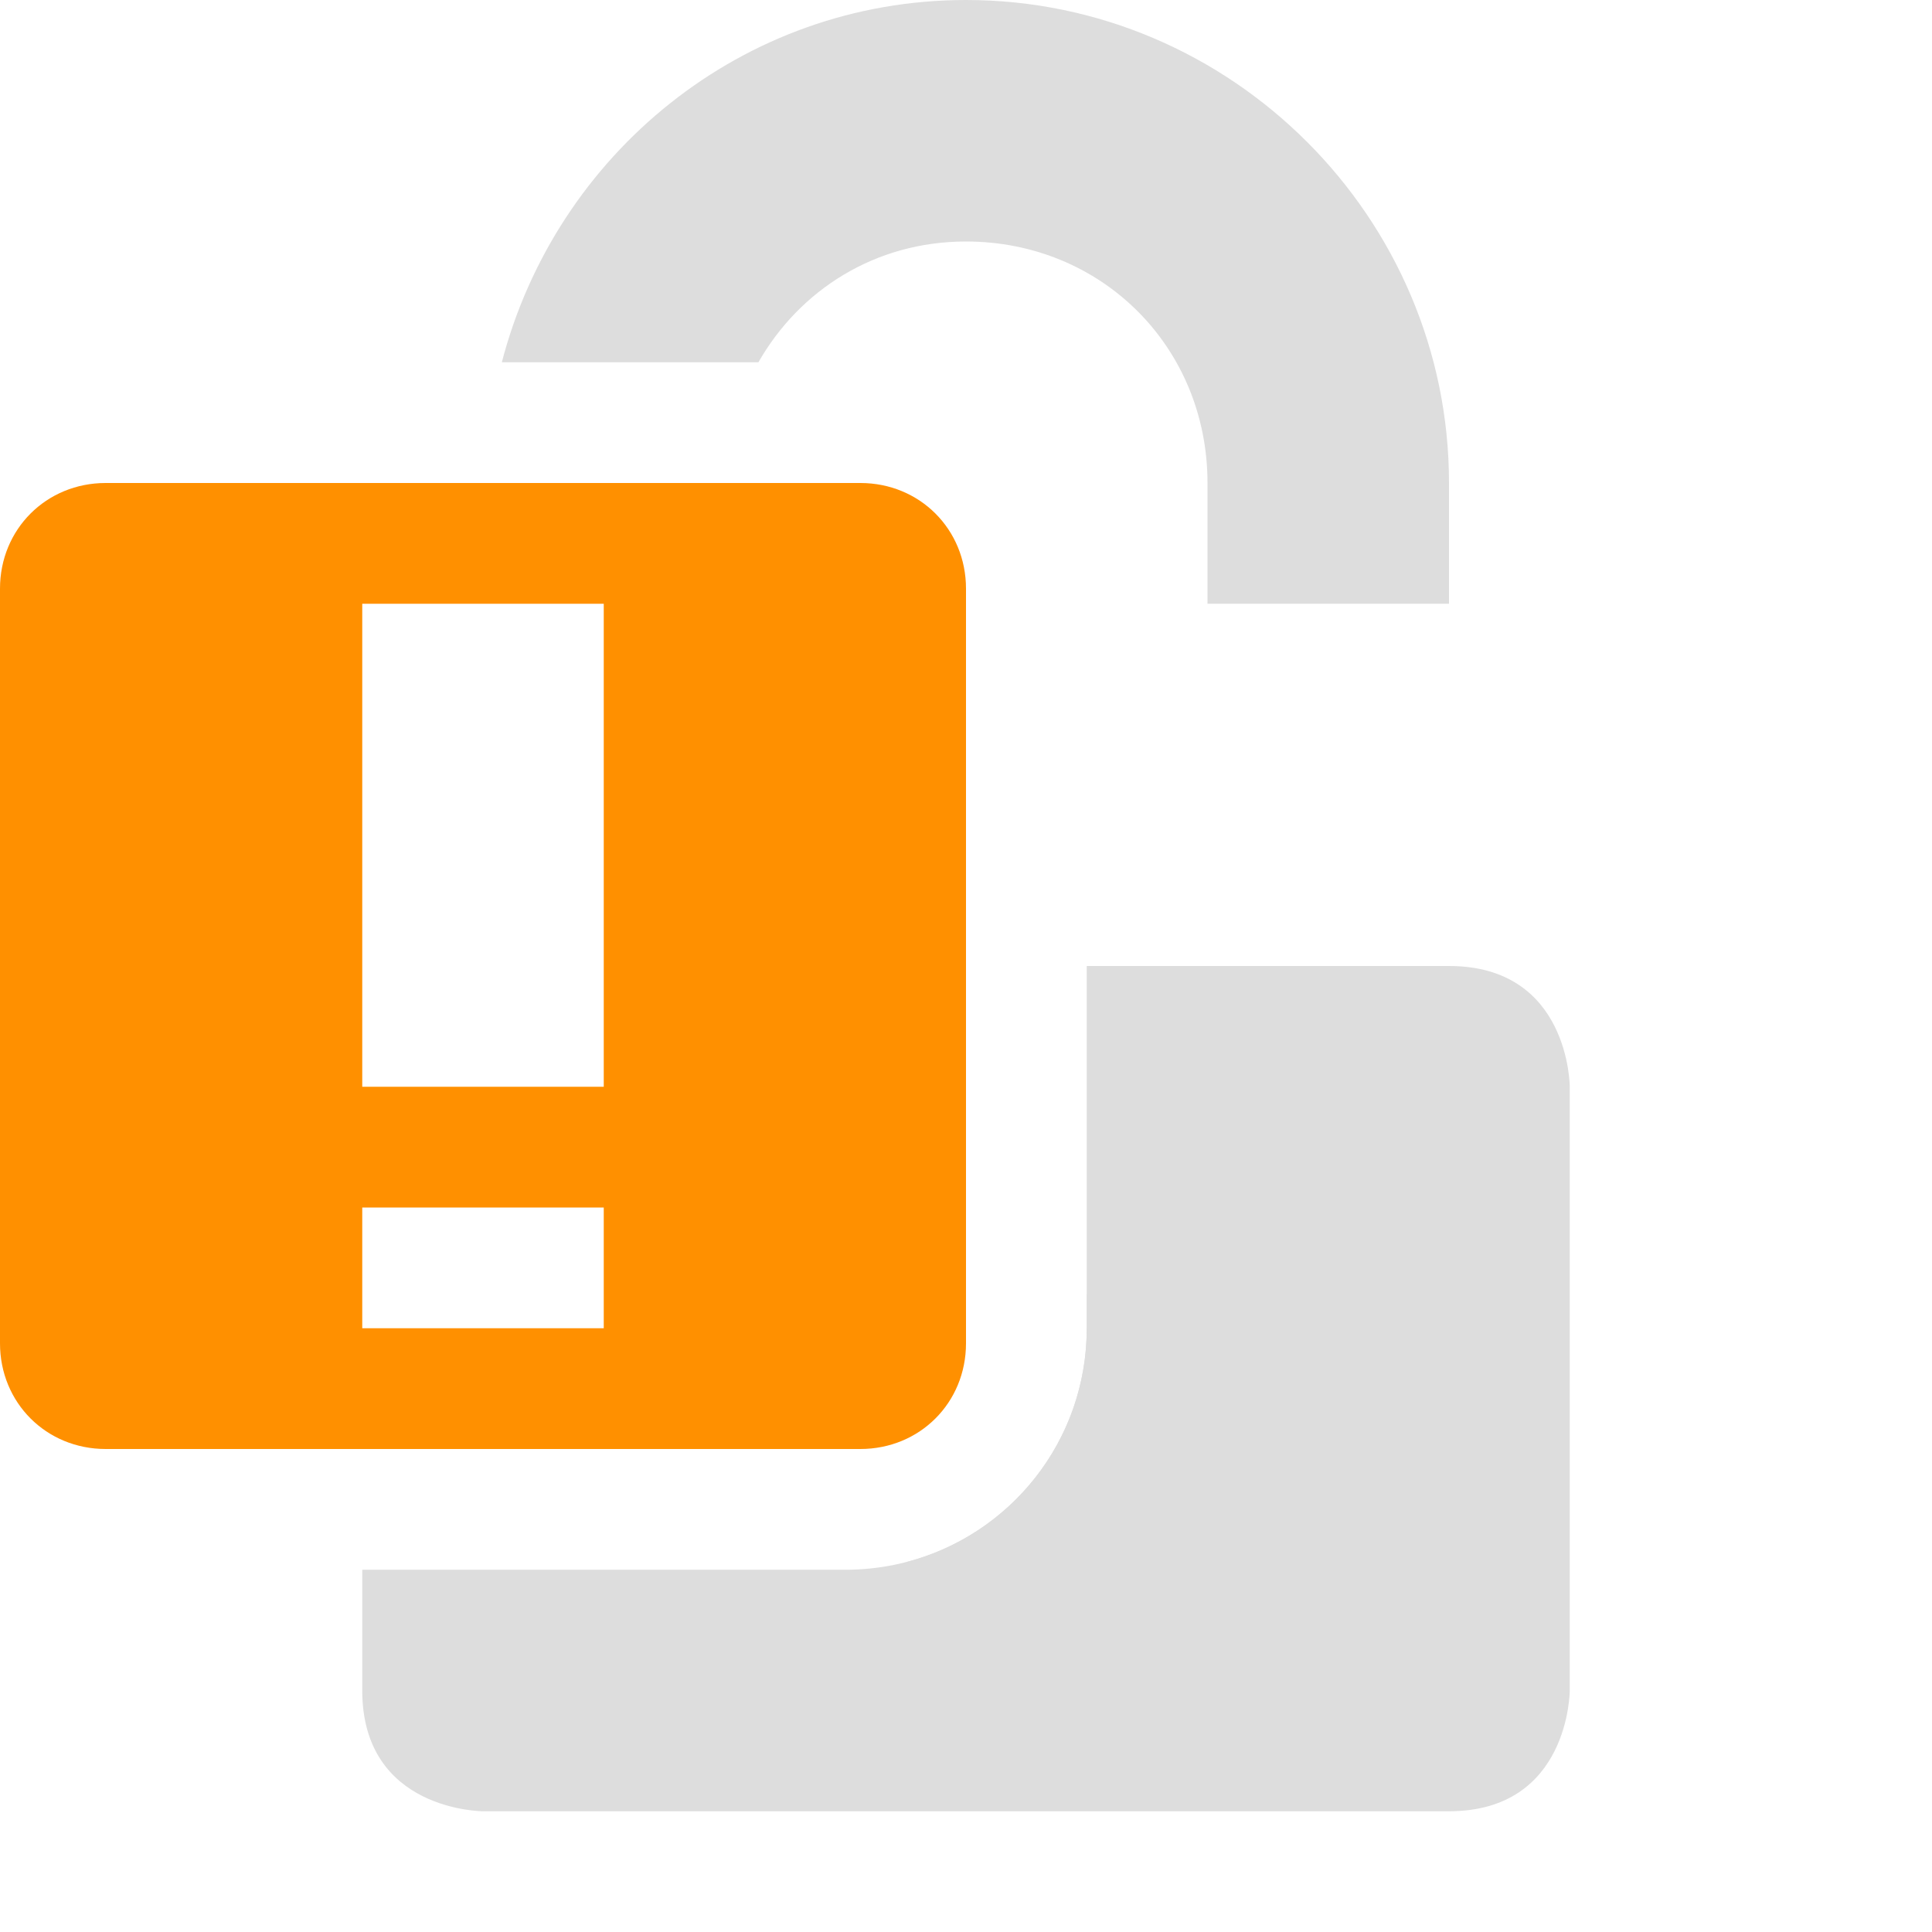 <?xml version='1.0' encoding='UTF-8' standalone='no'?>
<!-- Created with Inkscape (http://www.inkscape.org/) -->

<svg xmlns:cc='http://creativecommons.org/ns#' xmlns:dc='http://purl.org/dc/elements/1.1/' sodipodi:docname='channel-insecure-symbolic.svg' height='16' id='svg7384' xmlns:inkscape='http://www.inkscape.org/namespaces/inkscape' xmlns:rdf='http://www.w3.org/1999/02/22-rdf-syntax-ns#' xmlns:sodipodi='http://sodipodi.sourceforge.net/DTD/sodipodi-0.dtd' style='enable-background:new' xmlns:svg='http://www.w3.org/2000/svg' inkscape:version='0.48.4 r9939' version='1.1' width='16' xmlns:xlink='http://www.w3.org/1999/xlink' xmlns='http://www.w3.org/2000/svg'>
  <sodipodi:namedview inkscape:bbox-nodes='false' inkscape:bbox-paths='true' bordercolor='#666666' borderlayer='false' borderopacity='1' inkscape:current-layer='layer9' inkscape:cx='-22.337938' inkscape:cy='-205.11662' gridtolerance='10' inkscape:guide-bbox='true' guidetolerance='10' id='namedview88' inkscape:object-nodes='false' inkscape:object-paths='false' objecttolerance='10' pagecolor='#333333' inkscape:pageopacity='1' inkscape:pageshadow='2' showborder='true' showgrid='false' showguides='true' inkscape:showpageshadow='true' inkscape:snap-bbox='true' inkscape:snap-bbox-midpoints='false' inkscape:snap-global='true' inkscape:snap-grids='true' inkscape:snap-nodes='true' inkscape:snap-others='false' inkscape:snap-to-guides='true' inkscape:window-height='711' inkscape:window-maximized='1' inkscape:window-width='1366' inkscape:window-x='0' inkscape:window-y='27' inkscape:zoom='1'>
    <inkscape:grid empspacing='2' enabled='true' id='grid4866' originx='-119px' originy='-390px' snapvisiblegridlinesonly='true' spacingx='1px' spacingy='1px' type='xygrid' visible='true'/>
  </sodipodi:namedview>
  <title id='title8473'>Moka Symbolic Icon Theme</title>
  <defs id='defs7386'>
    <filter inkscape:collect='always' color-interpolation-filters='sRGB' id='filter7554'>
      <feBlend inkscape:collect='always' id='feBlend7556' in2='BackgroundImage' mode='darken'/>
    </filter>
    <linearGradient inkscape:collect='always' gradientTransform='matrix(0.081,0,0,0.079,540.814,254.847)' gradientUnits='userSpaceOnUse' xlink:href='#linearGradient3785' id='linearGradient3189' x1='365.512' x2='365.978' y1='408.397' y2='520.171'/>
    <linearGradient id='linearGradient3785'>
      <stop id='stop3787' offset='0' style='stop-color:#384880;stop-opacity:1;'/>
      <stop id='stop3789' offset='1' style='stop-color:#000000;stop-opacity:1;'/>
    </linearGradient>
  </defs>
  <g inkscape:groupmode='layer' id='layer9' inkscape:label='status' style='display:inline' transform='translate(-360,173)'>
    
    <path inkscape:connector-curvature='0' d='m 369,-165 0,3 c 0,1.108 -0.892,2 -2,2 l -4,0 0,1 c 0,1 1,1 1,1 l 8,0 c 1,0 1,-1 1,-1 l 0,-5 c 0,0 0,-1 -1,-1 l -3,0 z' id='path16754-4' style='color:#dddddd;fill:#dddddd;fill-opacity:1;fill-rule:nonzero;stroke:none;stroke-width:2;marker:none;visibility:visible;display:inline;overflow:visible'/>
    <path inkscape:connector-curvature='0' d='m 368,-173 c -1.854,0 -3.397,1.28 -3.844,3 l 2.125,0 c 0.341,-0.597 0.965,-1 1.719,-1 1.125,0 2,0.875 2,2 l -2e-5,1 2,0 2e-5,-1 c 4e-5,-2.199 -1.801,-4 -4,-4 z m 1.5,10.344 c -0.139,0.156 -0.316,0.27 -0.5,0.375 l 0,0.281 c 0,0.935 -0.636,1.716 -1.5,1.938 0.164,0.021 0.331,0.062 0.5,0.062 1.729,0 3.195,-1.111 3.75,-2.656 z' id='rect16756-5' sodipodi:nodetypes='sccssccssccscscc' style='fill:#dddddd;fill-opacity:1;stroke:none'/>
    <path class='warning' inkscape:connector-curvature='0' d='m 360.875,-169 c -0.492,0 -0.875,0.383 -0.875,0.875 l 0,6.25 c 0,0.492 0.383,0.875 0.875,0.875 l 6.25,0 c 0.492,0 0.875,-0.383 0.875,-0.875 l 0,-6.25 c 0,-0.492 -0.383,-0.875 -0.875,-0.875 l -6.25,0 z m 2.125,1 2,0 0,4 -2,0 0,-4 z m 0,5 2,0 0,1 -2,0 0,-1 z' id='path10898-3-1' sodipodi:nodetypes='ccccccccccccccccccc' style='color:#dddddd;fill:#ff9000;fill-opacity:1;fill-rule:nonzero;stroke:none;stroke-width:2;marker:none;visibility:visible;display:inline;overflow:visible'/>
  </g>
  <g inkscape:groupmode='layer' id='layer10' inkscape:label='devices' style='display:inline;filter:url(#filter7554)' transform='translate(-360,173)'/>
  <g inkscape:groupmode='layer' id='layer1' inkscape:label='places' style='display:inline' transform='translate(-119,-444)'/>
  <g inkscape:groupmode='layer' id='layer14' inkscape:label='mimetypes' style='display:inline' transform='translate(-360,173)'/>
  <g inkscape:groupmode='layer' id='layer15' inkscape:label='emblems' style='display:inline' transform='translate(-360,173)'/>
  <g inkscape:groupmode='layer' id='g71291' inkscape:label='emotes' style='display:inline' transform='translate(-360,173)'/>
  <g inkscape:groupmode='layer' id='g4953' inkscape:label='categories' style='display:inline' transform='translate(-360,173)'/>
  <g inkscape:groupmode='layer' id='layer12' inkscape:label='actions' style='display:inline' transform='translate(-360,173)'/>
</svg>
